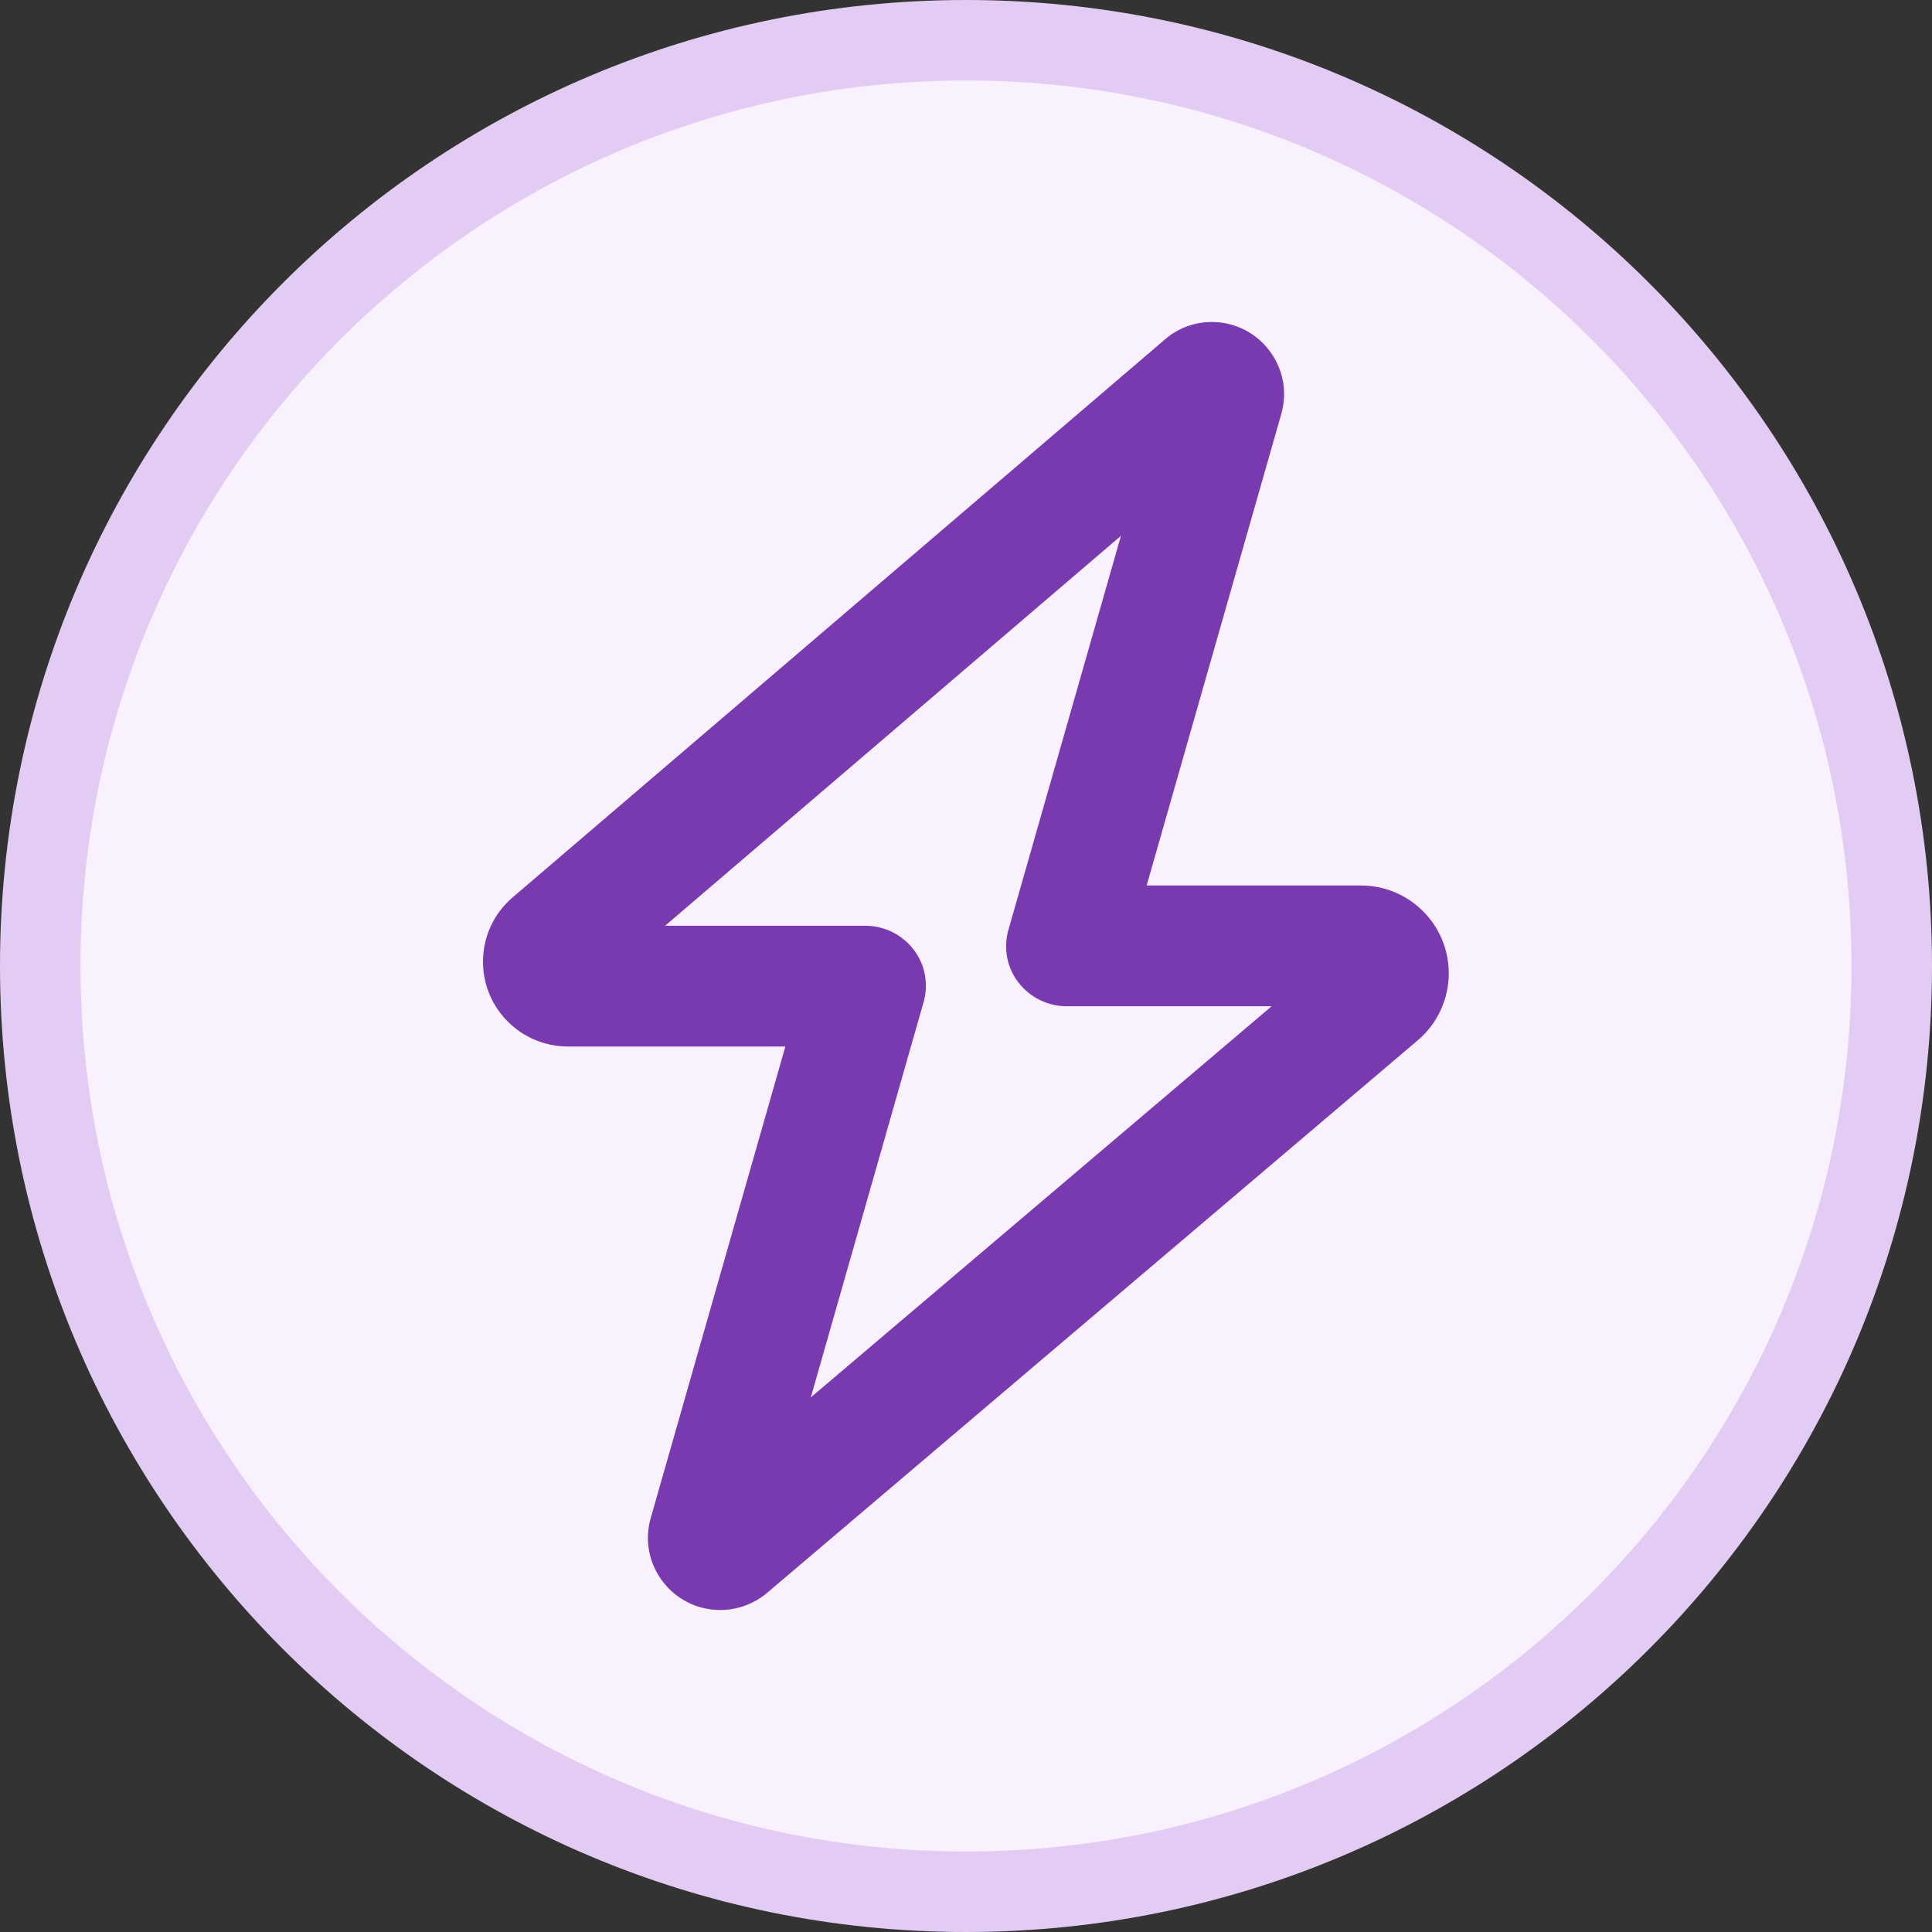 <svg width="24" height="24" viewBox="0 0 24 24" fill="none" xmlns="http://www.w3.org/2000/svg">
<rect x="0" y="0" width="24" height="24" fill="#333333" stroke="none"/>
<path d="M12 0.5C18.351 0.5 23.5 5.649 23.5 12C23.5 18.351 18.351 23.5 12 23.5C5.649 23.5 0.5 18.351 0.5 12C0.5 5.649 5.649 0.5 12 0.5Z" fill="#F9F1FE"/>
<path d="M12 0.5C18.351 0.5 23.5 5.649 23.5 12C23.5 18.351 18.351 23.5 12 23.5C5.649 23.5 0.5 18.351 0.5 12C0.5 5.649 5.649 0.5 12 0.5Z" stroke="#E3CCF4"/>
<path d="M15.053 4C15.65 4 16.081 4.572 15.916 5.144L14.244 11H16.906C17.509 11 17.997 11.488 17.997 12.091C17.997 12.412 17.856 12.716 17.613 12.922L9.528 19.788C9.366 19.925 9.159 20 8.947 20C8.35 20 7.919 19.428 8.084 18.856L9.756 13H7.056C6.472 13 6 12.528 6 11.947C6 11.637 6.134 11.347 6.369 11.147L14.472 4.216C14.634 4.075 14.841 4 15.053 4ZM13.925 6.656L8.262 11.5H10.75C10.984 11.5 11.206 11.609 11.35 11.797C11.494 11.984 11.537 12.228 11.472 12.453L10.072 17.359L15.797 12.5H13.25C13.016 12.5 12.794 12.391 12.65 12.203C12.506 12.016 12.463 11.772 12.528 11.547L13.925 6.656Z" fill="#793AAF"/>
</svg>
